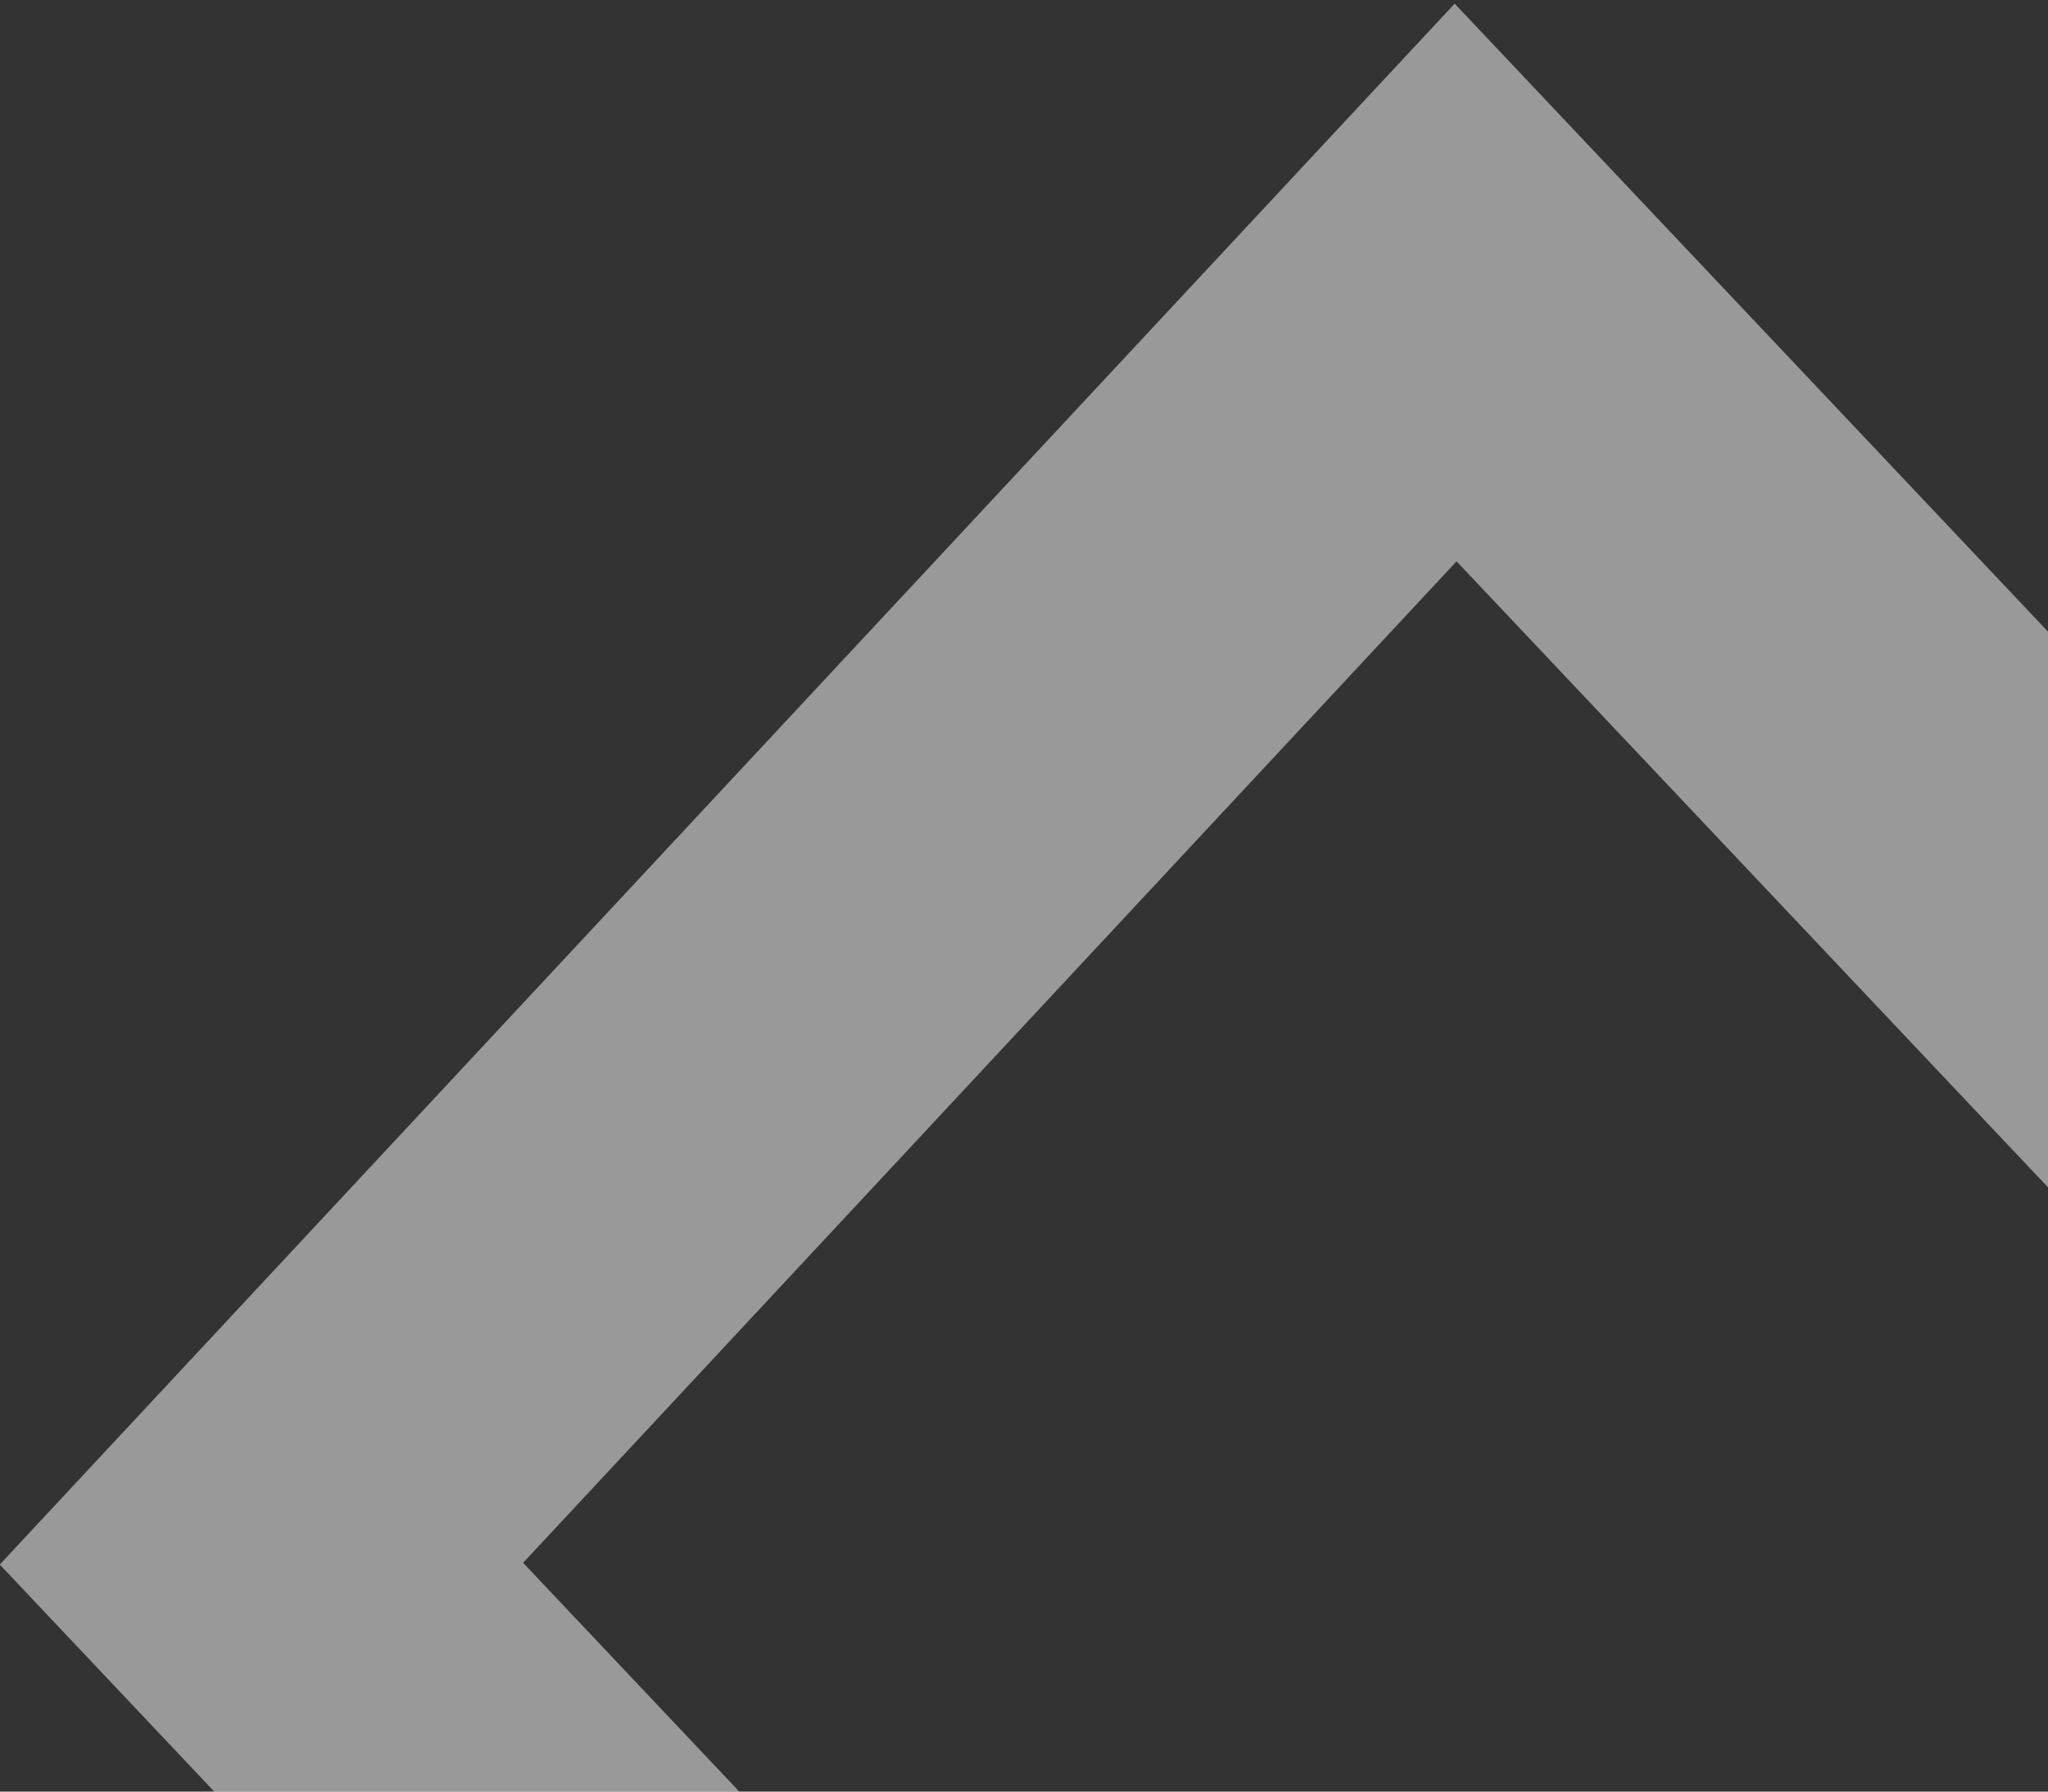 <svg width="376" height="329" viewBox="0 0 376 329" fill="none" xmlns="http://www.w3.org/2000/svg">
<rect x="0" y="0" width="376" height="329" fill="#333333" stroke="none"/>
<path opacity="0.5" d="M267.24 51.876L48 287.147L268.733 520.828L487.974 285.557L267.24 51.876Z" stroke="white" stroke-width="70.071" stroke-miterlimit="10"/>
</svg>
